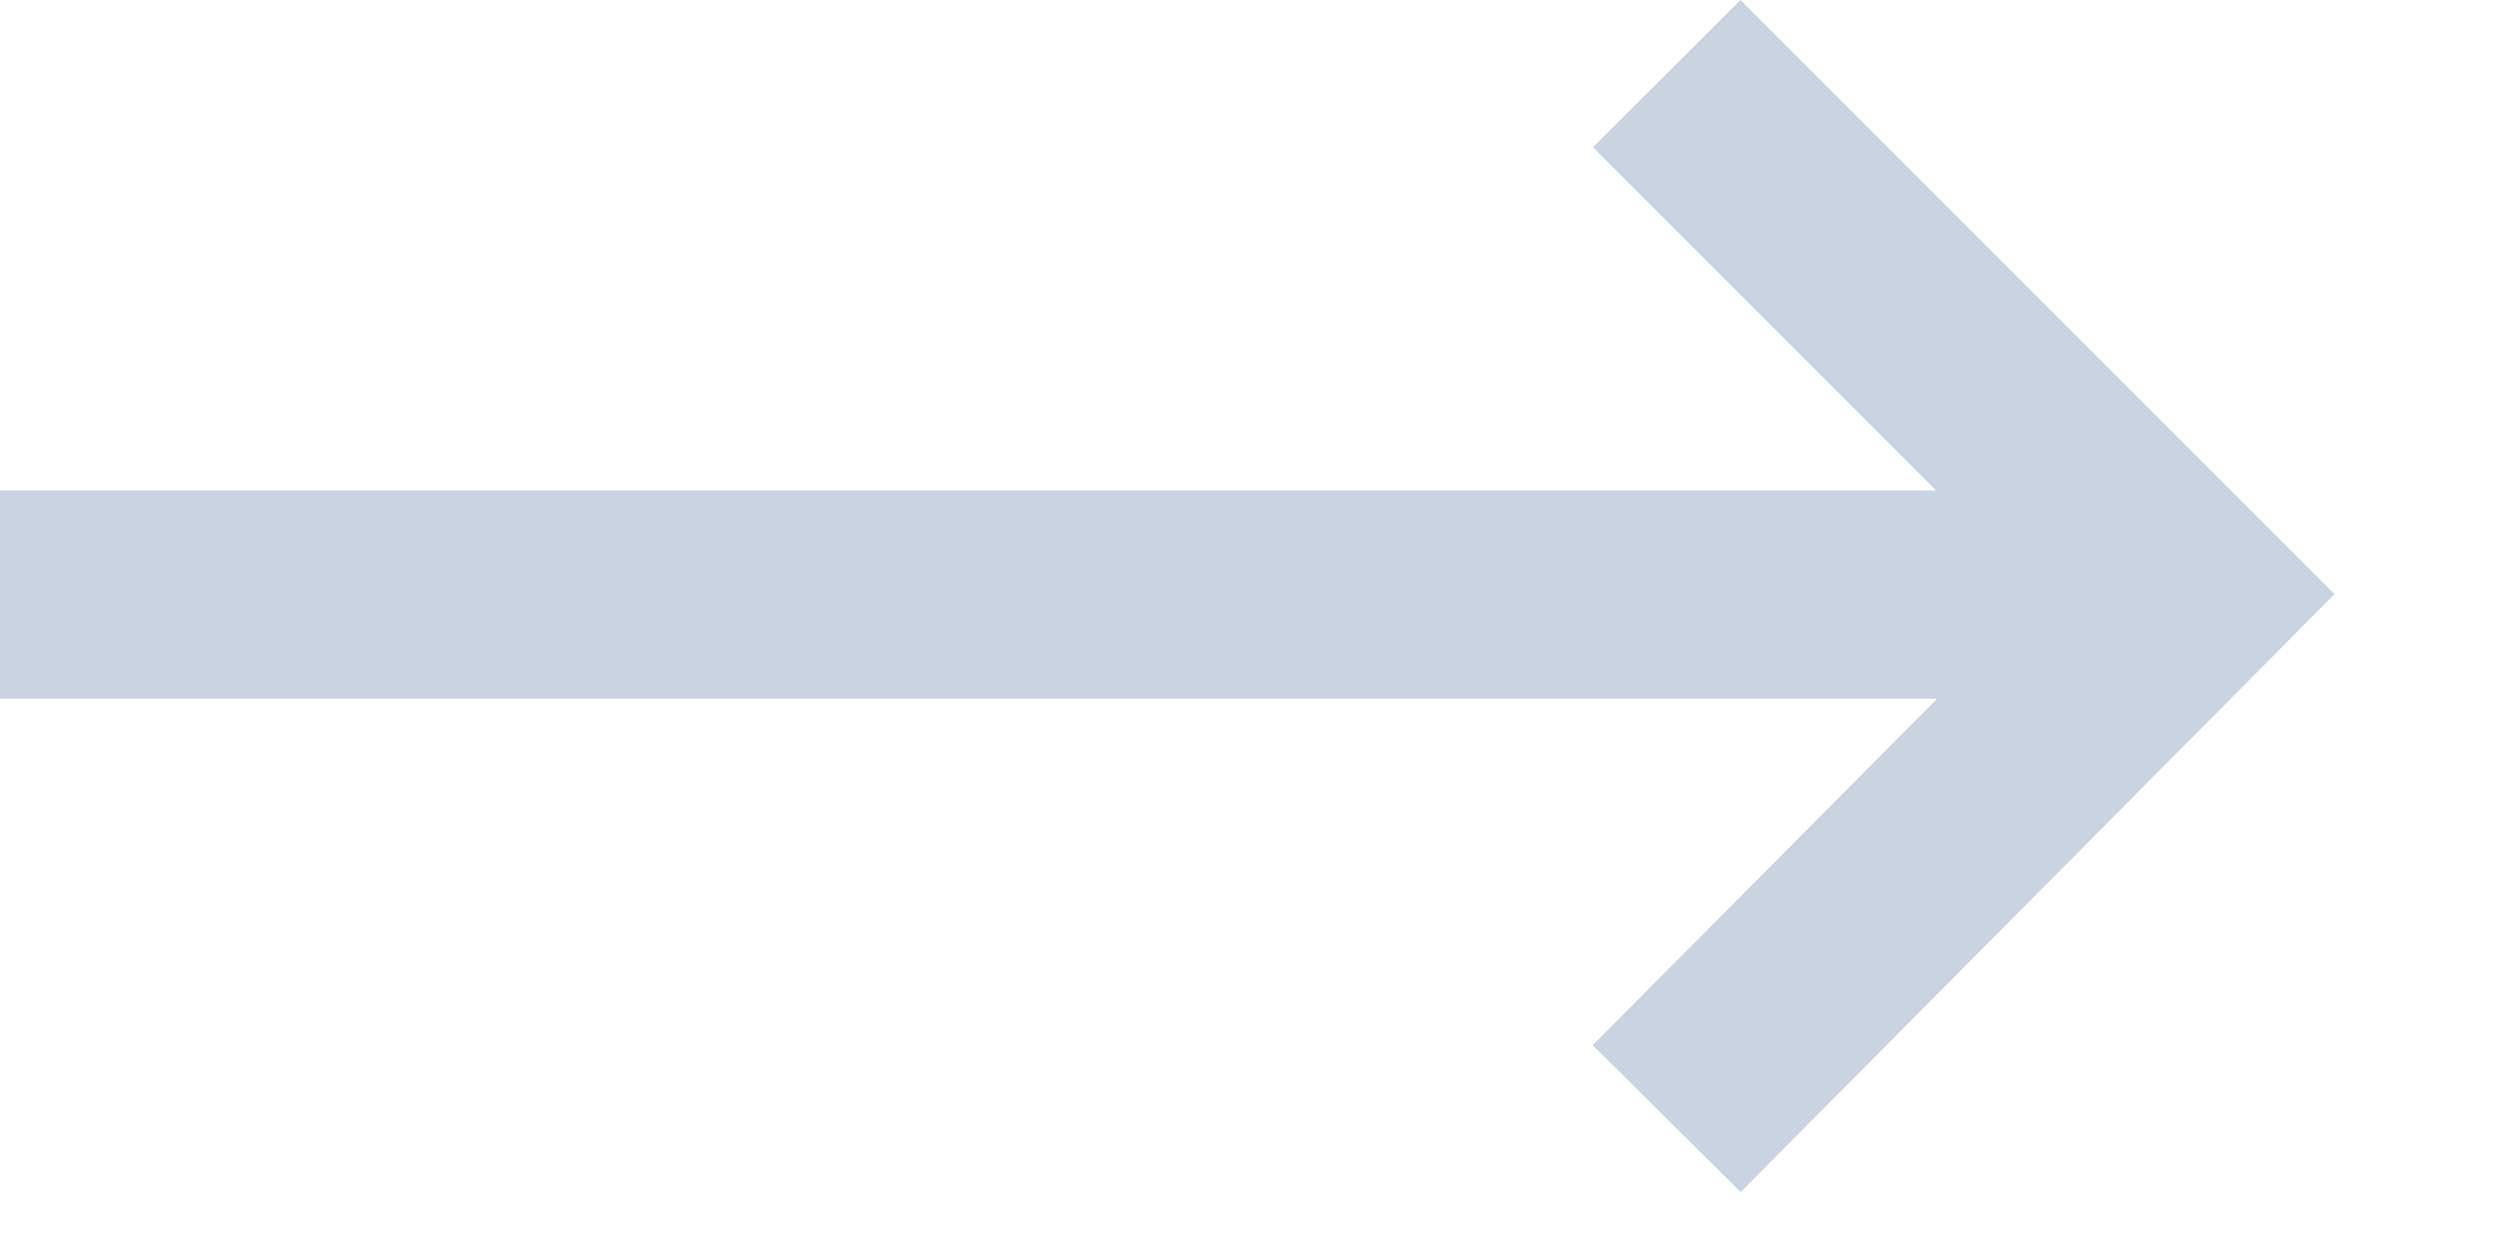 <svg width="12" height="6" viewBox="0 0 12 6" fill="none" xmlns="http://www.w3.org/2000/svg">
<path fill-rule="evenodd" clip-rule="evenodd" d="M9.293 2.354L7.646 0.707L8.354 0L11.206 2.852L8.355 5.722L7.645 5.017L9.298 3.354H0V2.354H9.293Z" fill="#CAD3E2"/>
</svg>
